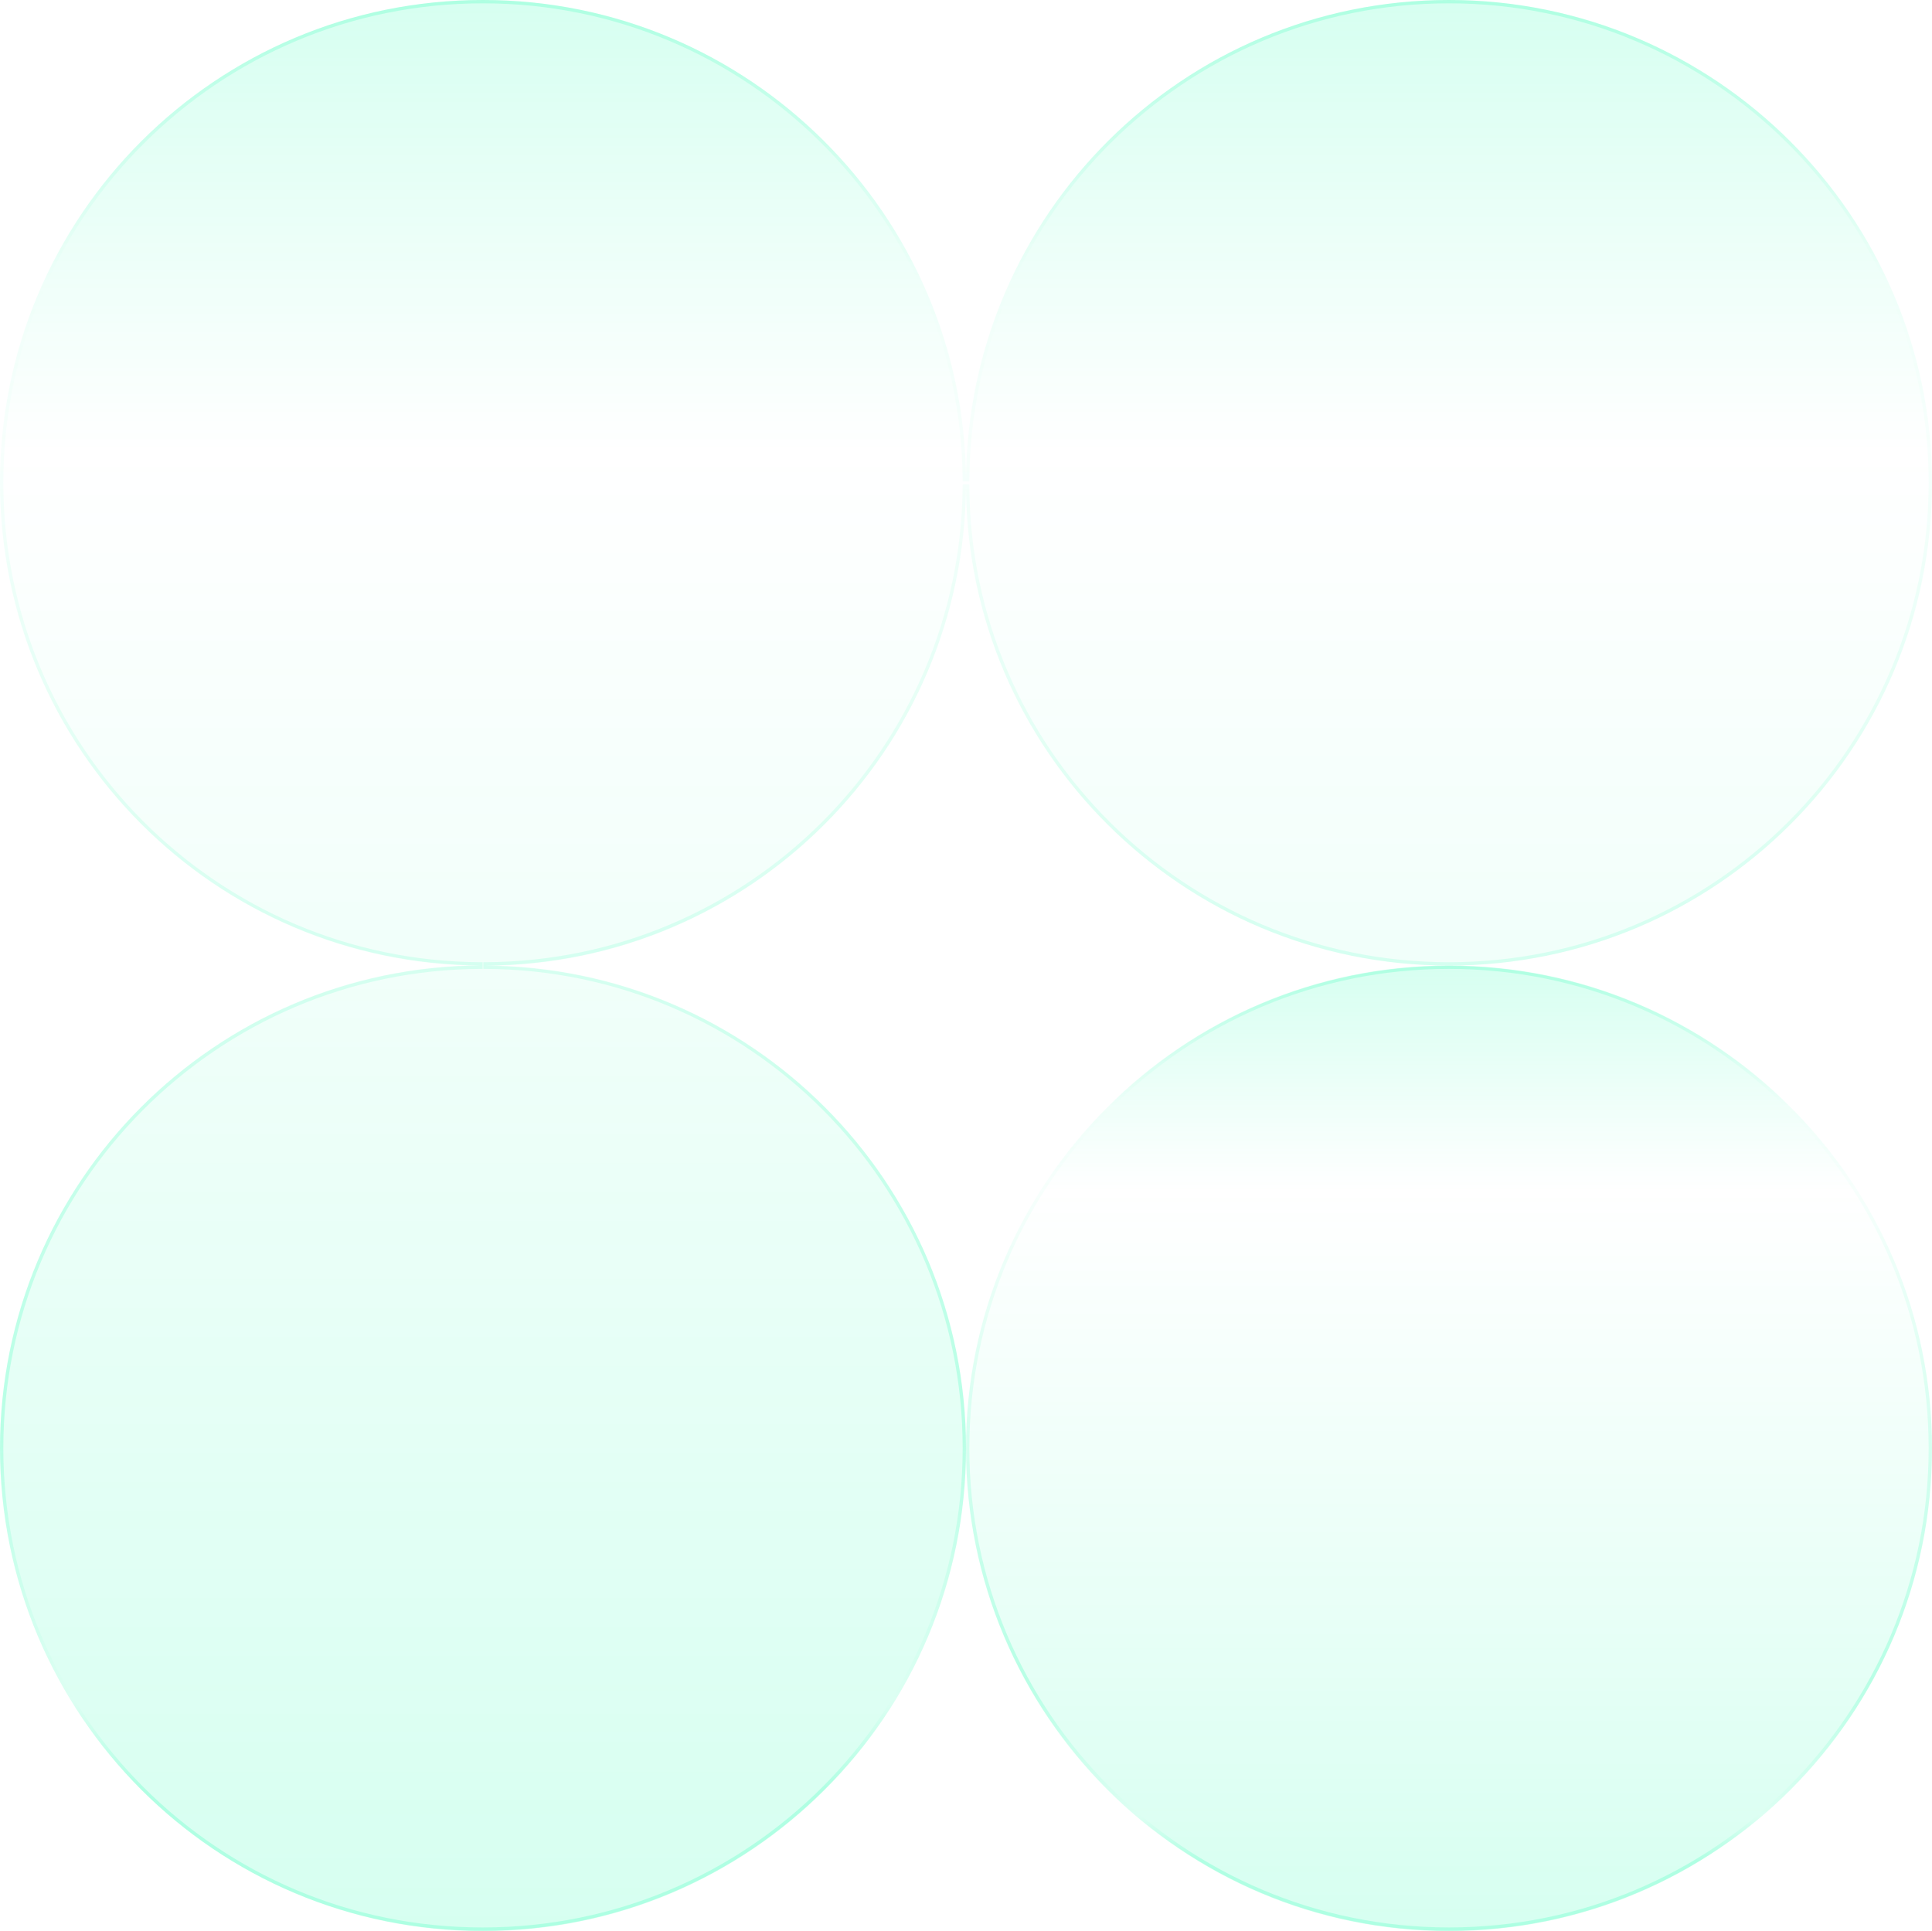 <svg xmlns="http://www.w3.org/2000/svg" xmlns:xlink="http://www.w3.org/1999/xlink" version="1.1" id="Layer_1" x="0px" y="0px" style="enable-background:new 0 0 580 579;" xml:space="preserve" viewBox="0 0 579.2 579">
<style type="text/css">
	.st0{fill-rule:evenodd;clip-rule:evenodd;fill:url(#SVGID_1_);fill-opacity:0.2;}
	.st1{fill:none;stroke:url(#SVGID_2_);stroke-opacity:0.25;}
	.st2{fill:url(#SVGID_3_);fill-opacity:0.2;}
	.st3{fill:none;stroke:url(#SVGID_4_);stroke-opacity:0.25;}
</style>
<linearGradient id="SVGID_1_" gradientUnits="userSpaceOnUse" x1="289.591" y1="580" x2="289.591" y2="1.045" gradientTransform="matrix(1 0 0 -1 0 580)">
	<stop offset="0" style="stop-color:#33FFB6"/>
	<stop offset="0.234" style="stop-color:#33FFB6;stop-opacity:0"/>
	<stop offset="0.641" style="stop-color:#33FFB6;stop-opacity:0.531"/>
	<stop offset="1" style="stop-color:#33FFB6"/>
</linearGradient>
<path class="st0" d="M434.4,289.5c80.1,0,144.8-64.7,144.8-144.7S514.1,0,434.4,0S290.2,64.4,289.6,143.8C289,64.4,224.5,0,144.8,0  C64.7,0,0,64.7,0,144.7c0,79.7,64.4,144.4,144.2,144.7C64.4,289.8,0,354.5,0,434.2C0,514.2,64.7,579,144.8,579  c80.1,0,144.8-64.7,144.8-144.7c0-79.7-64.4-144.4-144.2-144.7c79.4-0.3,143.5-64.4,144.2-143.8  C289.9,225.1,354.7,289.5,434.4,289.5z"/>
<linearGradient id="SVGID_2_" gradientUnits="userSpaceOnUse" x1="289.591" y1="580" x2="289.591" y2="1.045" gradientTransform="matrix(1 0 0 -1 0 580)">
	<stop offset="0" style="stop-color:#33FFB6"/>
	<stop offset="0.146" style="stop-color:#33FFB6;stop-opacity:0"/>
	<stop offset="0.74" style="stop-color:#33FFB6"/>
	<stop offset="0.88" style="stop-color:#33FFB6;stop-opacity:0"/>
	<stop offset="0.927" style="stop-color:#33FFB6"/>
</linearGradient>
<path class="st1" d="M290.1,145.7l-1,0c-0.6,79.1-64.5,143-143.7,143.3v1c79.5,0.3,143.7,64.8,143.7,144.2  c0,79.7-64.5,144.2-144.3,144.2C65,578.5,0.5,514,0.5,434.2c0-79.4,64.2-143.9,143.7-144.2v-1C64.7,288.7,0.5,224.2,0.5,144.7  C0.5,65,65,0.5,144.8,0.5c79.5,0,143.7,64.2,144.3,143.3h1C290.7,64.7,354.9,0.5,434.4,0.5c79.5,0,144.3,64.5,144.3,144.2  S514.2,289,434.4,289C354.9,289,290.4,224.8,290.1,145.7z"/>
<linearGradient id="SVGID_3_" gradientUnits="userSpaceOnUse" x1="434.388" y1="290.525" x2="434.388" y2="1.047" gradientTransform="matrix(1 0 0 -1 0 580)">
	<stop offset="0" style="stop-color:#33FFB6"/>
	<stop offset="0.234" style="stop-color:#33FFB6;stop-opacity:0"/>
	<stop offset="0.641" style="stop-color:#33FFB6;stop-opacity:0.531"/>
	<stop offset="1" style="stop-color:#33FFB6"/>
</linearGradient>
<path class="st2" d="M434.4,579c80,0,144.8-64.8,144.8-144.7s-64.8-144.7-144.8-144.7s-144.8,64.8-144.8,144.7S354.4,579,434.4,579z  "/>
<linearGradient id="SVGID_4_" gradientUnits="userSpaceOnUse" x1="434.388" y1="290.525" x2="434.388" y2="1.047" gradientTransform="matrix(1 0 0 -1 0 580)">
	<stop offset="0" style="stop-color:#33FFB6"/>
	<stop offset="0.146" style="stop-color:#33FFB6;stop-opacity:0"/>
	<stop offset="0.74" style="stop-color:#33FFB6"/>
	<stop offset="0.88" style="stop-color:#33FFB6;stop-opacity:0"/>
	<stop offset="0.927" style="stop-color:#33FFB6"/>
</linearGradient>
<path class="st3" d="M578.7,434.2c0,79.7-64.6,144.2-144.3,144.2s-144.3-64.6-144.3-144.2S354.7,290,434.4,290  S578.7,354.6,578.7,434.2z"/>
</svg>